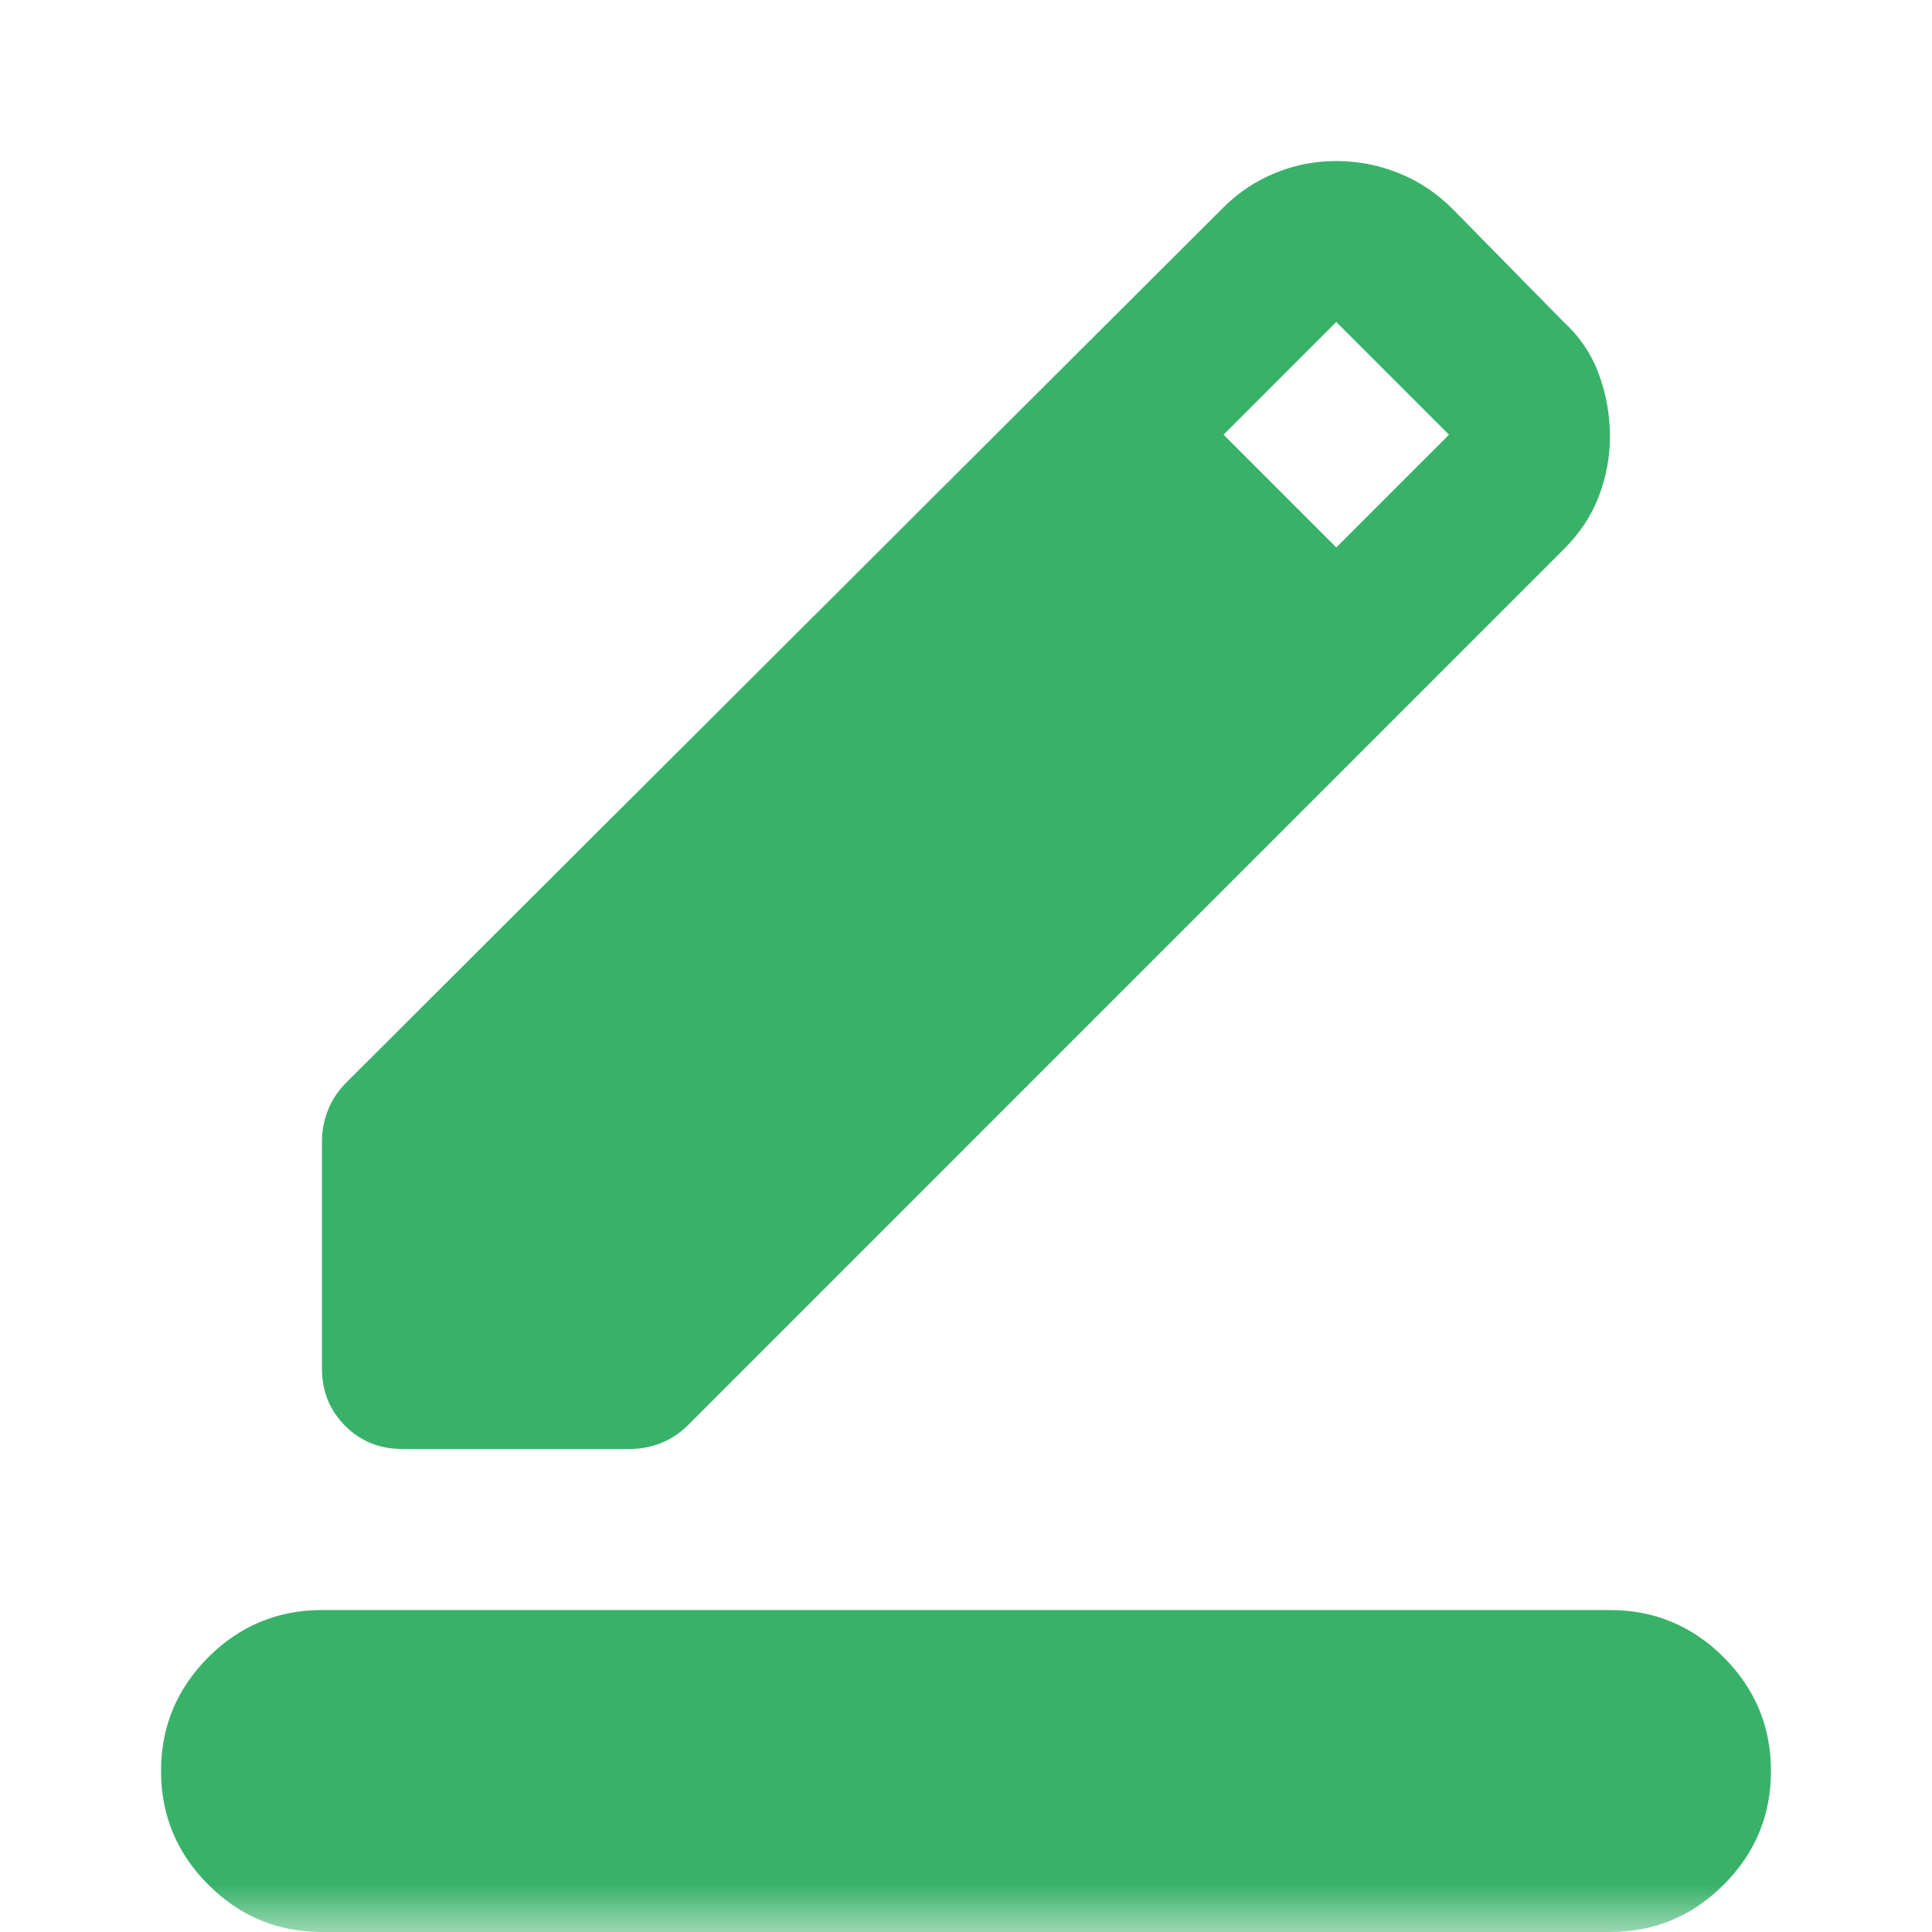 <svg width="20" height="20" viewBox="0 0 20 20" fill="none" xmlns="http://www.w3.org/2000/svg">
<mask id="mask0_733_2294" style="mask-type:alpha" maskUnits="userSpaceOnUse" x="0" y="0" width="20" height="20">
<rect width="20" height="20" fill="#D9D9D9"/>
</mask>
<g mask="url(#mask0_733_2294)">
<path d="M3.333 20C2.875 20 2.482 19.837 2.156 19.51C1.83 19.184 1.667 18.792 1.667 18.333C1.667 17.875 1.83 17.483 2.156 17.156C2.482 16.83 2.875 16.667 3.333 16.667H16.666C17.125 16.667 17.517 16.83 17.844 17.156C18.17 17.483 18.333 17.875 18.333 18.333C18.333 18.792 18.17 19.184 17.844 19.51C17.517 19.837 17.125 20 16.666 20H3.333ZM3.333 14.167V11.812C3.333 11.701 3.354 11.594 3.396 11.49C3.437 11.385 3.5 11.292 3.583 11.208L12.666 2.146C12.819 1.993 12.996 1.875 13.198 1.792C13.399 1.708 13.611 1.667 13.833 1.667C14.055 1.667 14.271 1.708 14.479 1.792C14.687 1.875 14.875 2 15.041 2.167L16.187 3.333C16.354 3.486 16.476 3.667 16.552 3.875C16.628 4.083 16.666 4.299 16.666 4.521C16.666 4.729 16.628 4.934 16.552 5.135C16.476 5.337 16.354 5.521 16.187 5.687L7.125 14.75C7.042 14.833 6.948 14.896 6.844 14.938C6.739 14.979 6.632 15 6.521 15H4.167C3.93 15 3.732 14.92 3.573 14.76C3.413 14.601 3.333 14.403 3.333 14.167ZM13.833 5.667L15 4.5L13.833 3.333L12.666 4.5L13.833 5.667Z" fill="#39B269"/>
</g>
</svg>
